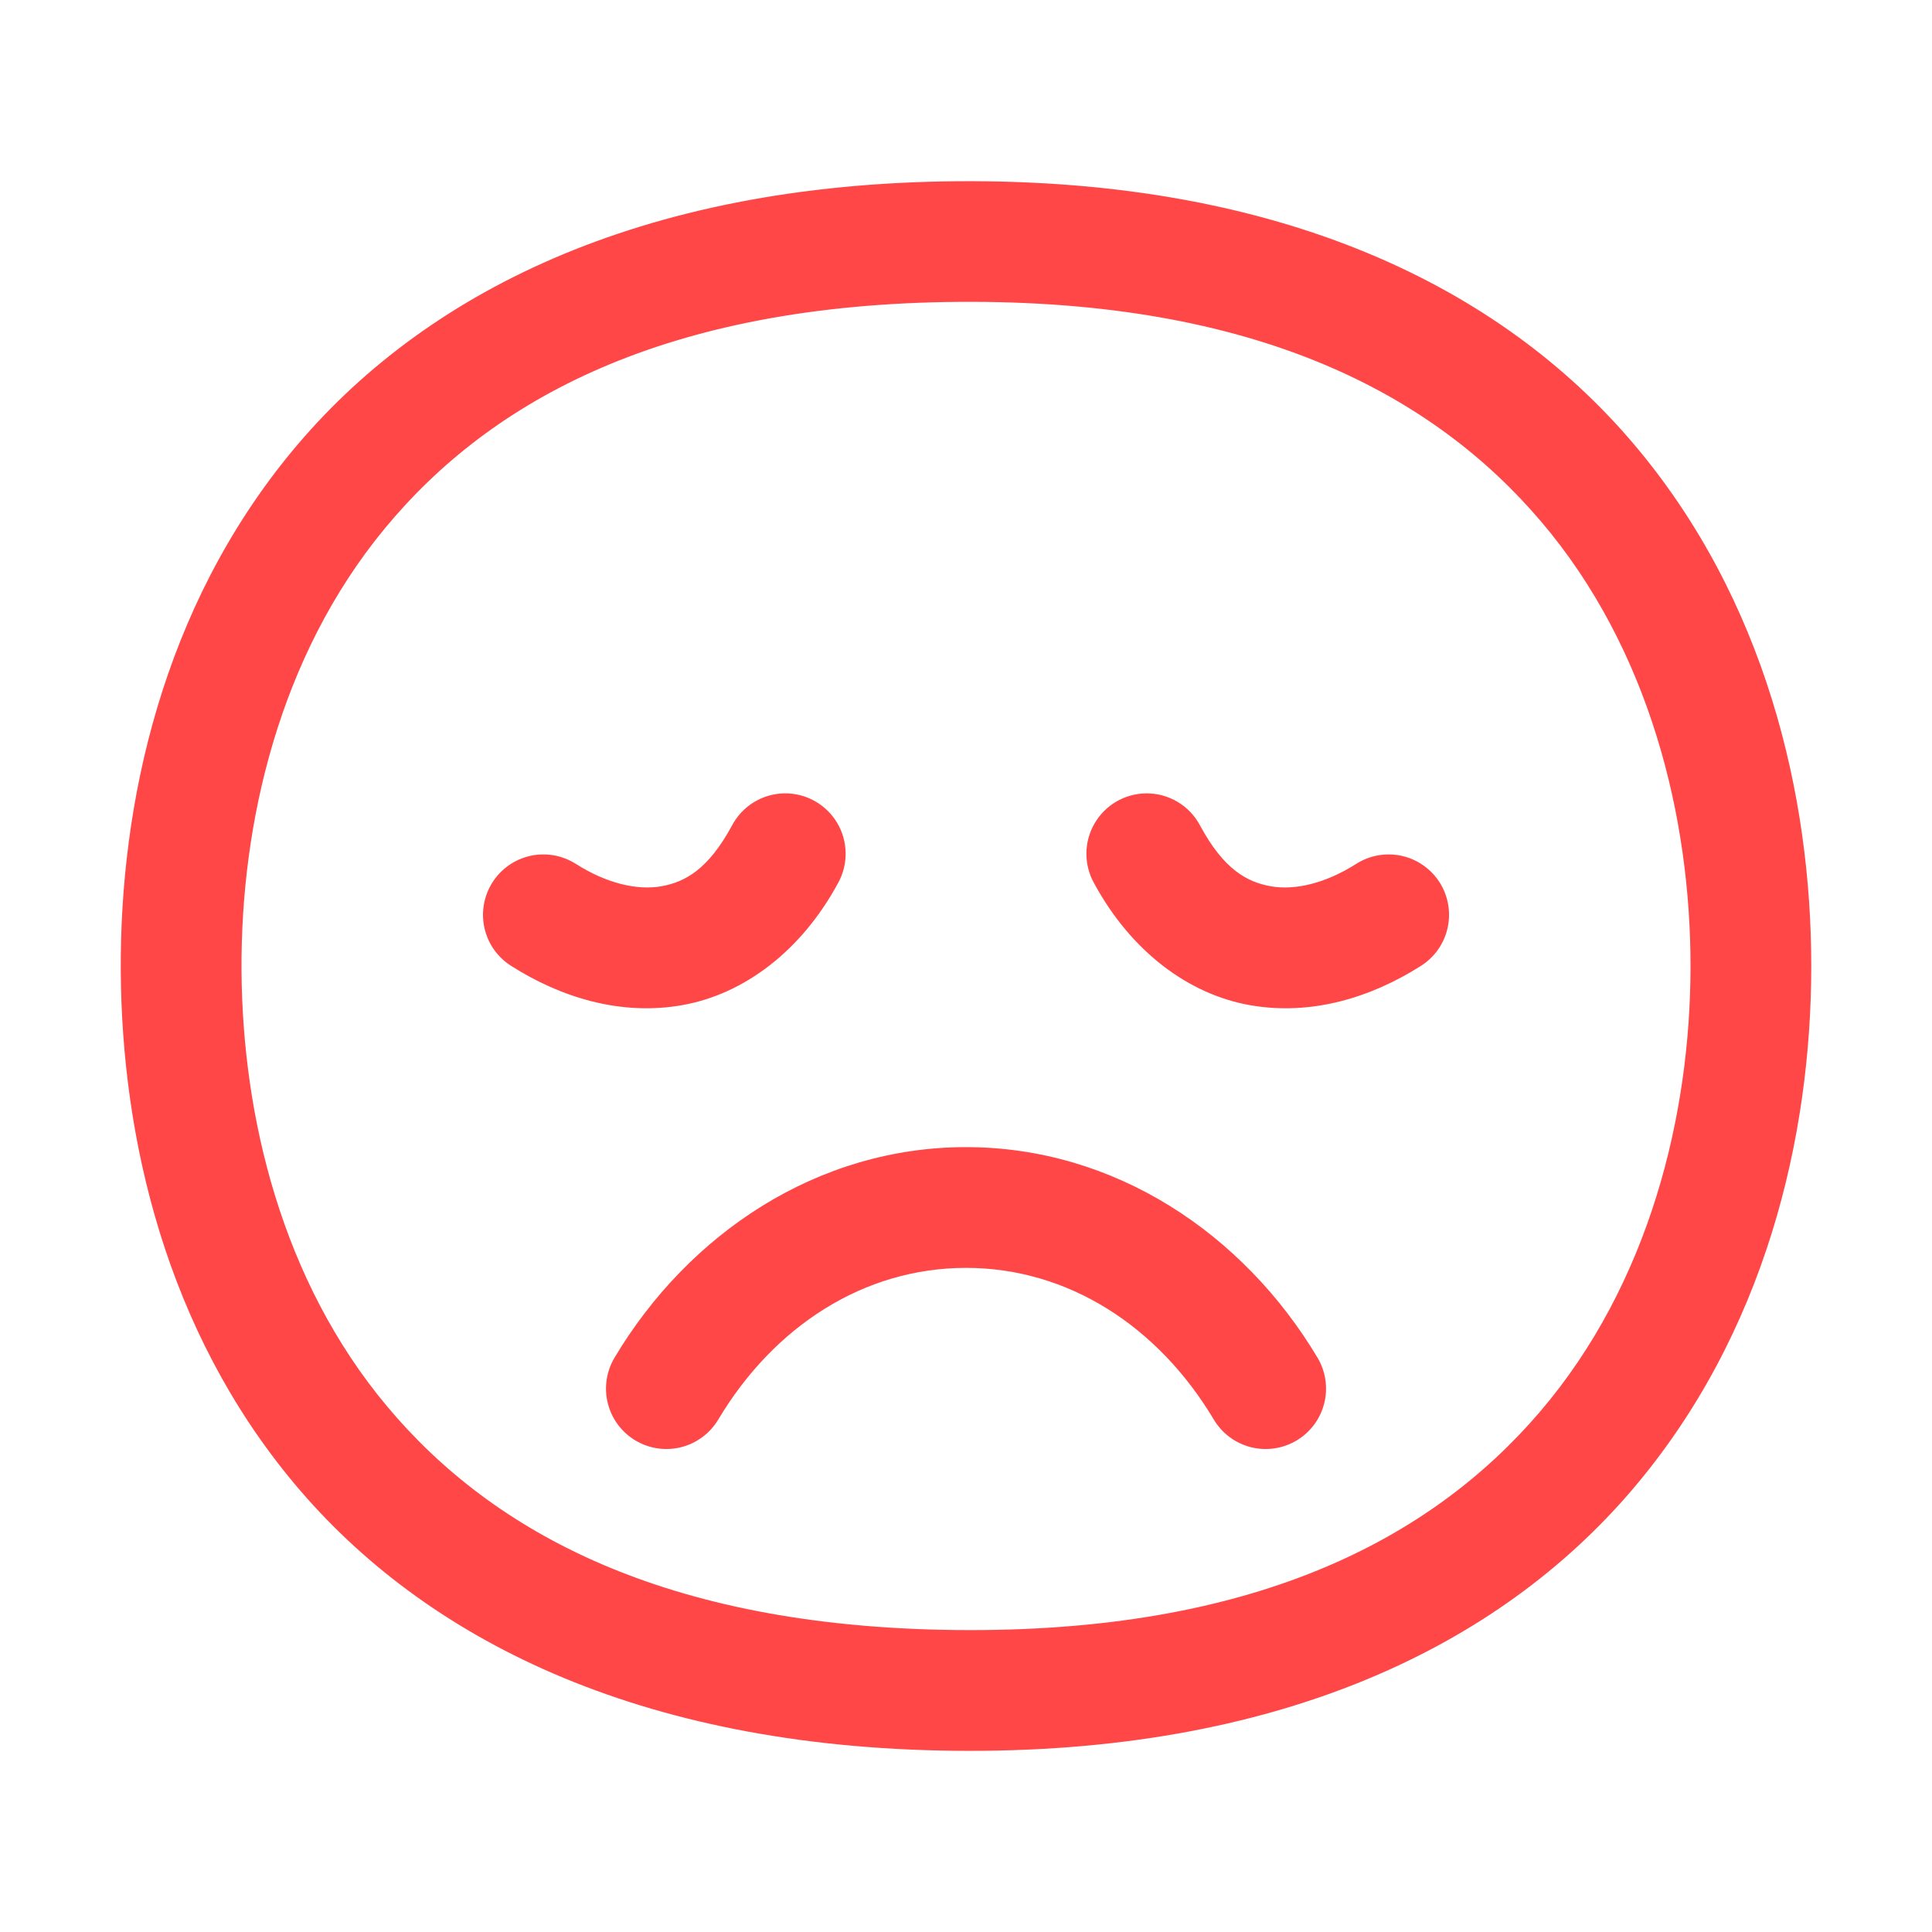 <svg width="100" height="100" viewBox="0 0 100 100" fill="none" xmlns="http://www.w3.org/2000/svg">
<path d="M49.58 9.381C32.984 9.508 21.812 15.258 15.113 23.358C8.415 31.458 6.194 41.568 6.251 50.293C6.309 58.907 8.579 68.844 15.248 76.807C21.916 84.77 32.966 90.43 49.36 90.619C66.172 90.814 77.582 85.194 84.48 77.112C91.378 69.03 93.751 58.829 93.751 50C93.751 41.184 91.39 31.012 84.529 22.943C77.667 14.875 66.321 9.252 49.58 9.381ZM49.623 15.625C64.981 15.507 74.142 20.381 79.768 26.996C85.394 33.611 87.501 42.31 87.501 50C87.501 57.696 85.382 66.425 79.725 73.053C74.068 79.681 64.859 84.548 49.433 84.369C34.406 84.195 25.499 79.316 20.039 72.797C14.579 66.277 12.552 57.787 12.501 50.25C12.451 42.629 14.441 33.974 19.929 27.338C25.417 20.701 34.409 15.742 49.623 15.625ZM40.589 41.064C40.029 41.075 39.481 41.237 39.004 41.532C38.528 41.828 38.139 42.246 37.88 42.743C36.663 44.99 35.47 45.654 34.224 45.874C32.977 46.094 31.389 45.723 29.805 44.714C29.458 44.494 29.072 44.344 28.668 44.272C28.263 44.201 27.849 44.21 27.448 44.299C27.047 44.388 26.668 44.555 26.332 44.791C25.996 45.026 25.709 45.326 25.489 45.672C25.268 46.019 25.118 46.405 25.047 46.809C24.976 47.214 24.985 47.628 25.074 48.029C25.163 48.429 25.33 48.809 25.566 49.145C25.802 49.481 26.101 49.767 26.448 49.988C29.029 51.632 32.129 52.589 35.31 52.026C38.491 51.464 41.464 49.24 43.373 45.715C43.641 45.236 43.778 44.693 43.77 44.144C43.762 43.594 43.609 43.056 43.327 42.584C43.045 42.113 42.643 41.724 42.162 41.457C41.682 41.19 41.139 41.055 40.589 41.064ZM59.321 41.064C58.779 41.071 58.248 41.218 57.78 41.491C57.312 41.765 56.923 42.155 56.652 42.624C56.381 43.093 56.236 43.625 56.232 44.167C56.228 44.709 56.365 45.242 56.63 45.715C58.538 49.24 61.511 51.464 64.692 52.026C67.873 52.589 70.973 51.632 73.555 49.988C73.901 49.767 74.201 49.481 74.436 49.145C74.672 48.809 74.839 48.429 74.928 48.029C75.017 47.628 75.026 47.213 74.955 46.809C74.884 46.405 74.734 46.018 74.514 45.672C74.293 45.326 74.007 45.026 73.67 44.791C73.334 44.555 72.955 44.388 72.554 44.299C72.153 44.21 71.739 44.201 71.335 44.272C70.93 44.344 70.544 44.494 70.198 44.714C68.614 45.723 67.025 46.094 65.779 45.874C64.532 45.654 63.339 44.99 62.123 42.743C61.856 42.232 61.453 41.805 60.959 41.509C60.464 41.212 59.898 41.059 59.321 41.064ZM50.001 59.375C42.314 59.375 35.648 63.842 31.806 70.276C31.596 70.629 31.458 71.019 31.399 71.425C31.34 71.832 31.361 72.245 31.462 72.643C31.563 73.041 31.741 73.415 31.987 73.744C32.232 74.073 32.54 74.35 32.893 74.561C33.246 74.77 33.636 74.909 34.042 74.968C34.449 75.027 34.862 75.006 35.26 74.905C35.658 74.804 36.032 74.626 36.361 74.38C36.69 74.135 36.968 73.827 37.178 73.474C40.061 68.645 44.719 65.625 50.001 65.625C55.283 65.625 59.941 68.645 62.825 73.474C63.035 73.827 63.312 74.135 63.641 74.38C63.97 74.626 64.344 74.804 64.742 74.905C65.14 75.006 65.554 75.027 65.96 74.968C66.366 74.909 66.757 74.77 67.109 74.561C67.462 74.35 67.77 74.073 68.015 73.744C68.261 73.415 68.439 73.041 68.54 72.643C68.641 72.245 68.662 71.832 68.603 71.425C68.544 71.019 68.406 70.629 68.196 70.276C64.354 63.842 57.688 59.375 50.001 59.375Z" fill="#FF4747"/>
</svg>
